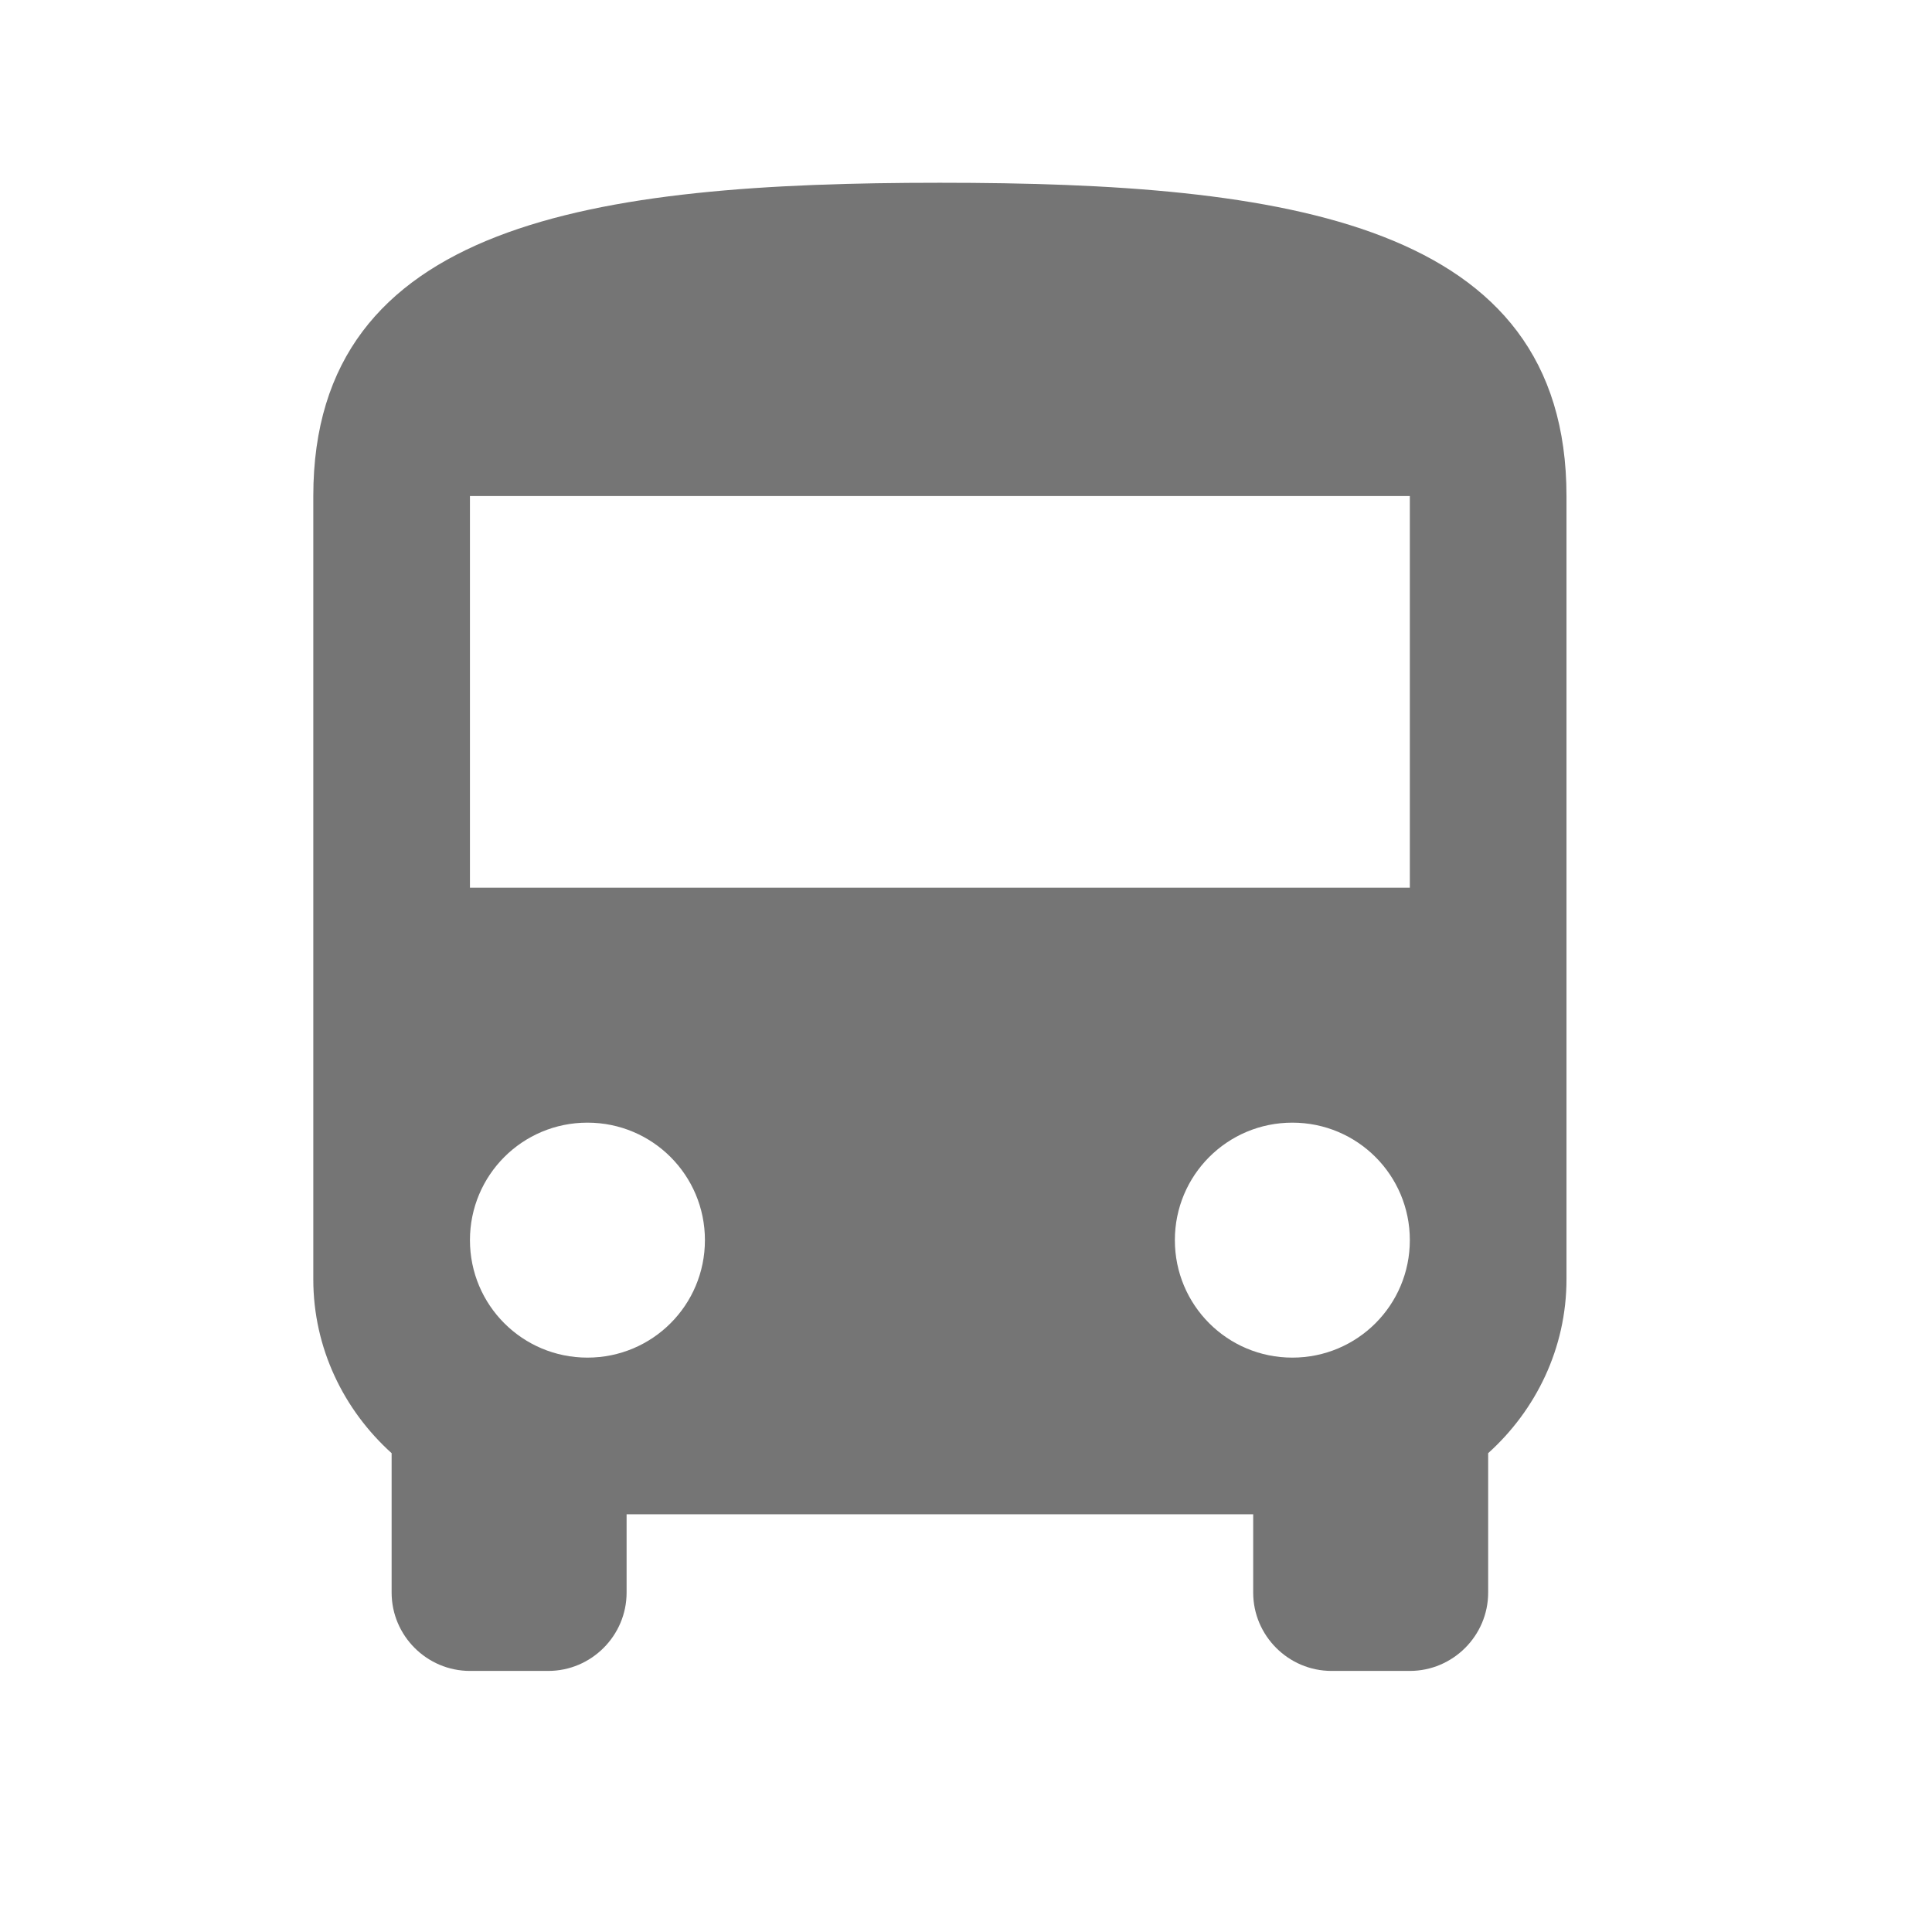 <svg width="37" height="37" viewBox="0 0 37 37" fill="black" xmlns="http://www.w3.org/2000/svg">
<path d="M6 24.5C6 25.82 6.585 27.005 7.5 27.83V30.5C7.5 31.325 8.175 32 9 32H10.5C11.325 32 12 31.325 12 30.5V29H24V30.5C24 31.325 24.675 32 25.5 32H27C27.825 32 28.5 31.325 28.5 30.5V27.83C29.415 27.005 30 25.82 30 24.5V9.5C30 4.25 24.63 3.5 18 3.5C11.37 3.5 6 4.25 6 9.5V24.5ZM11.25 26C10.005 26 9 24.995 9 23.75C9 22.505 10.005 21.5 11.25 21.5C12.495 21.5 13.5 22.505 13.5 23.75C13.5 24.995 12.495 26 11.25 26ZM24.75 26C23.505 26 22.5 24.995 22.5 23.75C22.5 22.505 23.505 21.5 24.75 21.5C25.995 21.5 27 22.505 27 23.75C27 24.995 25.995 26 24.75 26ZM27 17H9V9.5H27V17Z" fill-opacity="0.54"/>
</svg>
